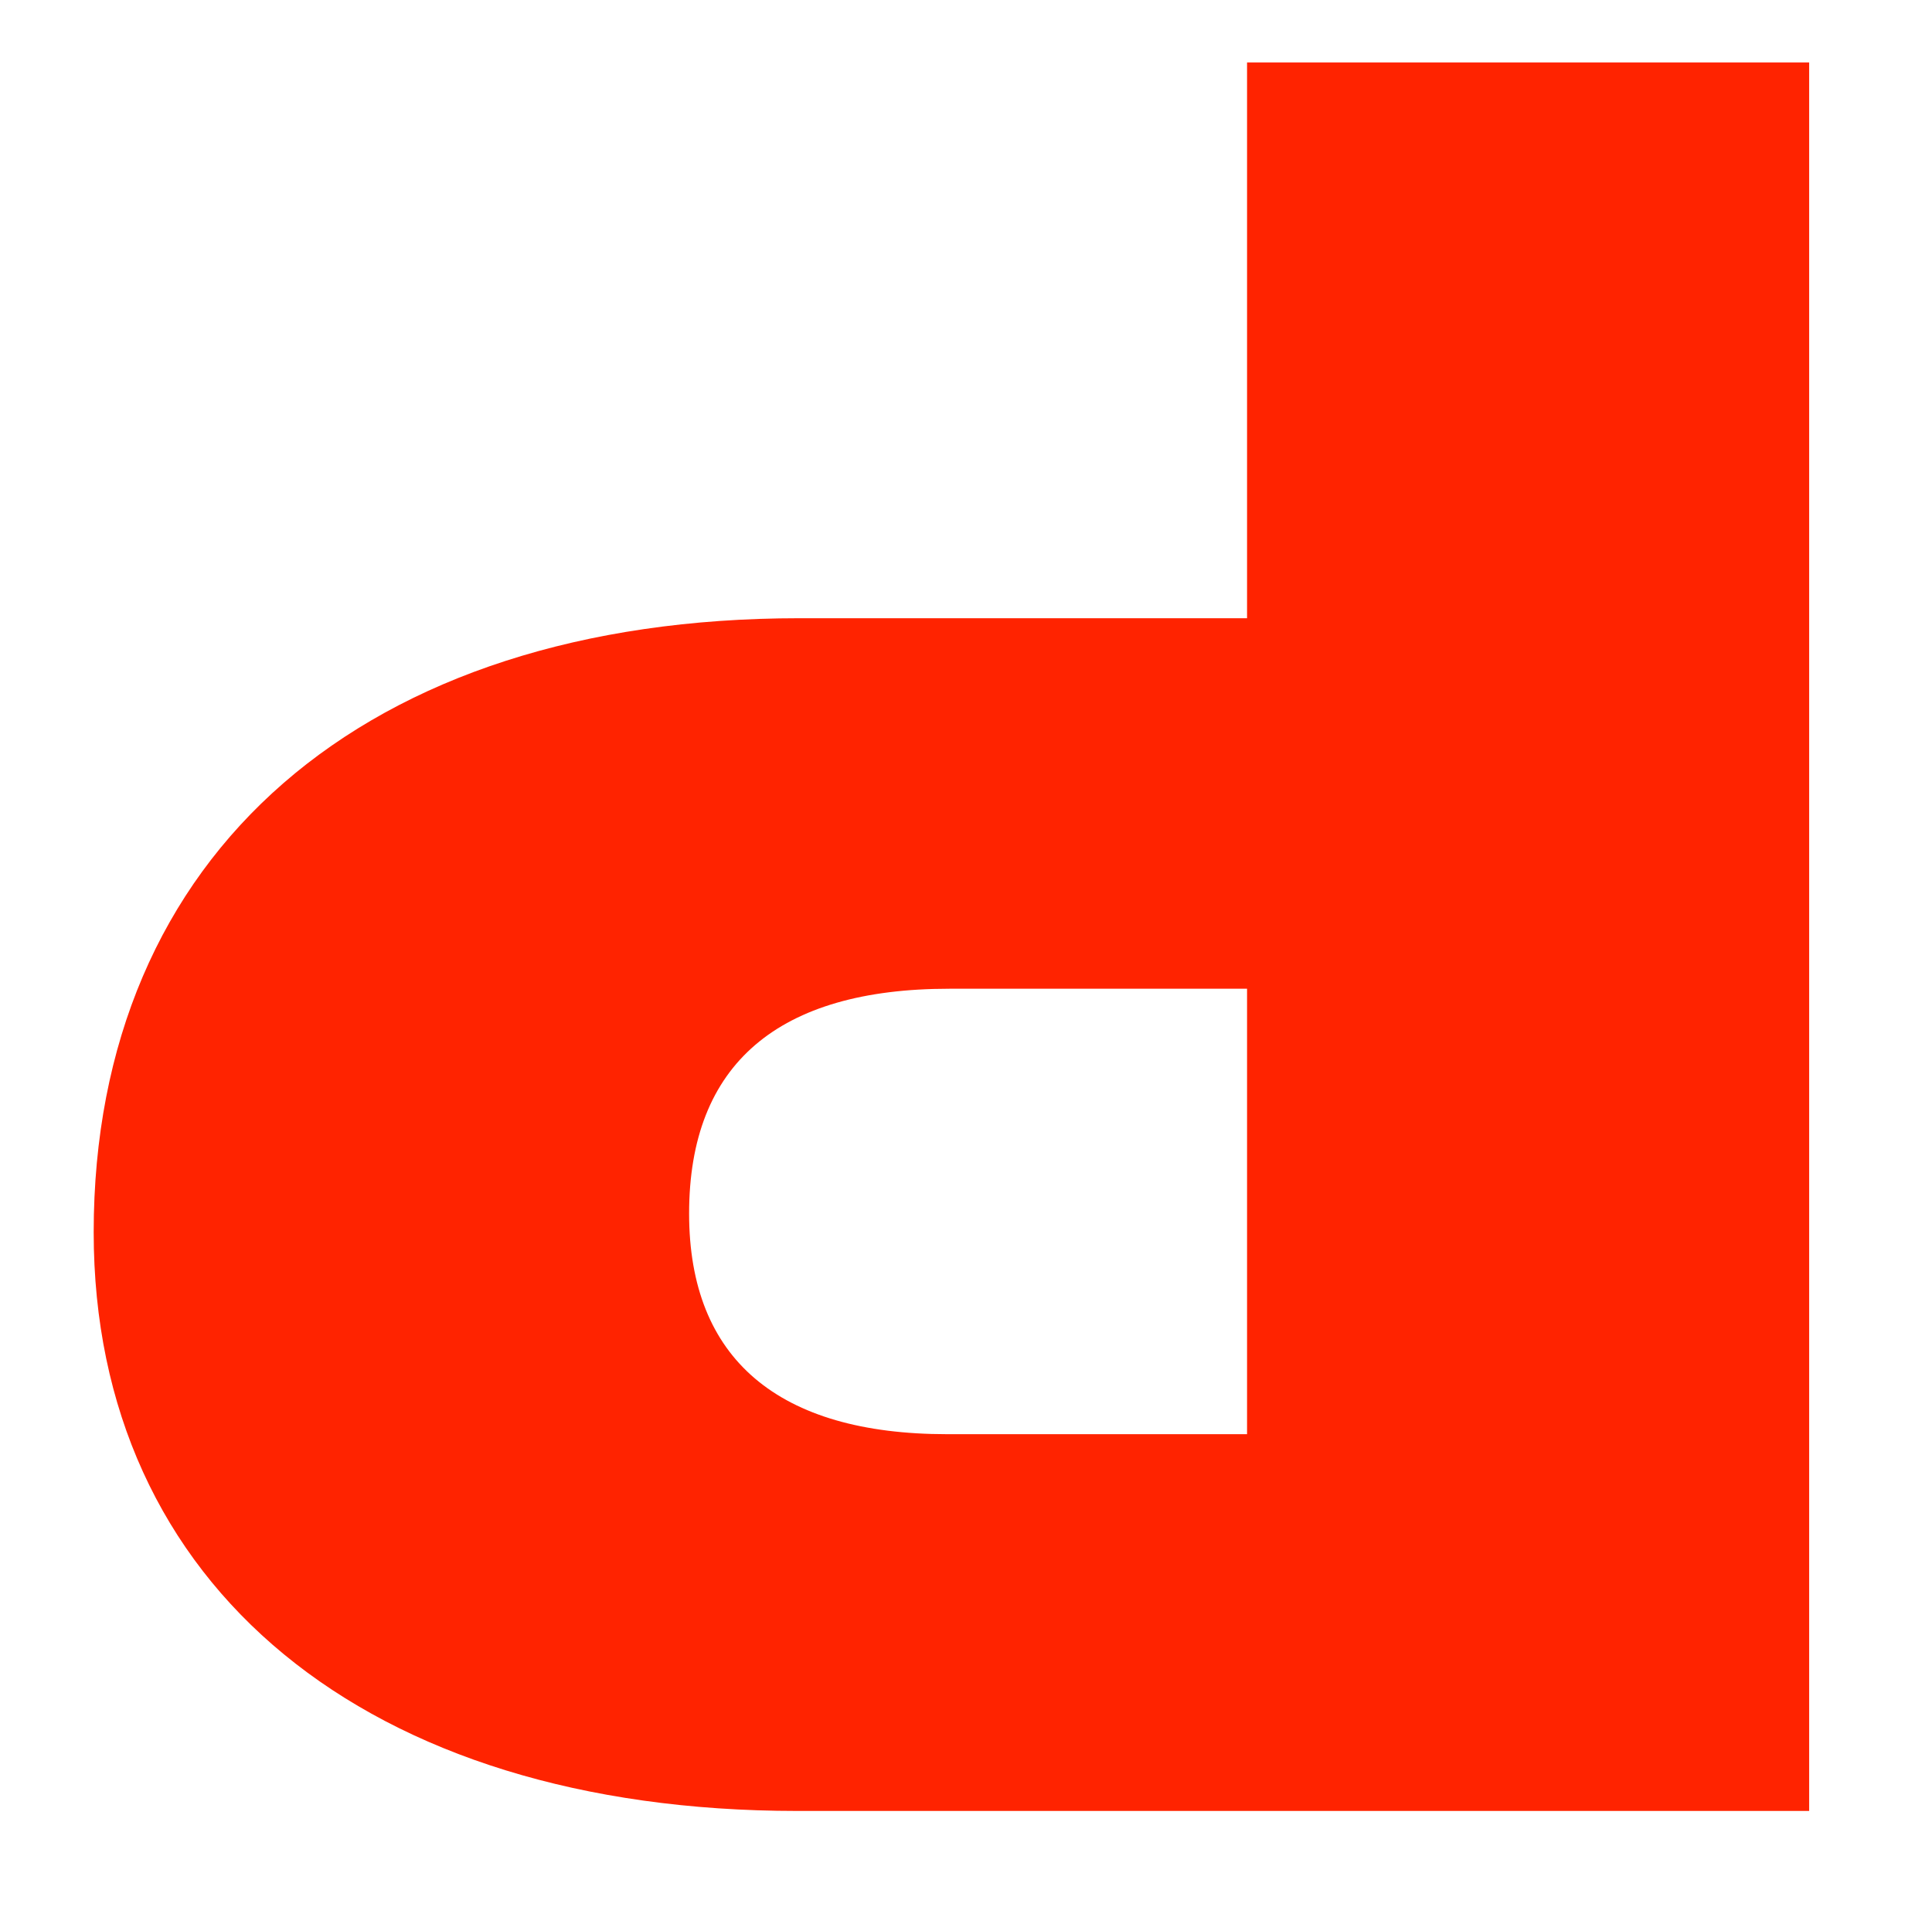 <!-- ToDo: This should be moved to cloudfront when available  -->
<svg version="1.1" id="Layer_1" xmlns="http://www.w3.org/2000/svg" xmlns:xlink="http://www.w3.org/1999/xlink" x="0px" y="0px"
	 viewBox="0 0 92.8 92.1" style="enable-background:new 0 0 92.8 92.1;" xml:space="preserve">
	<style type="text/css">
		.st0{display:none;}
		.st1{display:inline;}
		.st2{fill:none;stroke:#CE3A2B;stroke-width:0.985;stroke-linecap:round;stroke-linejoin:round;}
		.st3{fill:#FF2300;}
		.st4{display:inline;fill:#FF2300;}
	</style>
	<g id="white_box" class="st0">
		<g class="st1">
			<path class="st2" d="M510.8,145.6L510.8,145.6"/>
		</g>
	</g>
	<g id="logo">
		<path class="st3" d="M33.1,58.3c0,7,4.3,10.6,12.4,10.6h14.4V47.5H45.6C37.4,47.5,33.1,51.1,33.1,58.3 M4.5,59.2
			c0-18.2,13-29.5,33.9-29.5h21.5V3h27v84H38.3C17.6,87,4.5,76.2,4.5,59.2"/>
	</g>
	<g id="Layer_4" class="st0">
		<path class="st1" d="M90.5,46c0,24.5-19.9,44.4-44.4,44.4S1.6,70.5,1.6,46S21.5,1.6,46.1,1.6S90.5,21.4,90.5,46"/>
		<path class="st4" d="M36,52.1c0,3.7,2.3,5.7,6.6,5.7h7.7V46.3h-7.7C38.3,46.3,36,48.3,36,52.1 M20.7,52.6c0-9.7,7-15.8,18.1-15.8
			h11.5V22.5h14.4v44.9h-26C27.7,67.4,20.7,61.7,20.7,52.6"/>
	</g>
	<g id="text"></g>
</svg>
